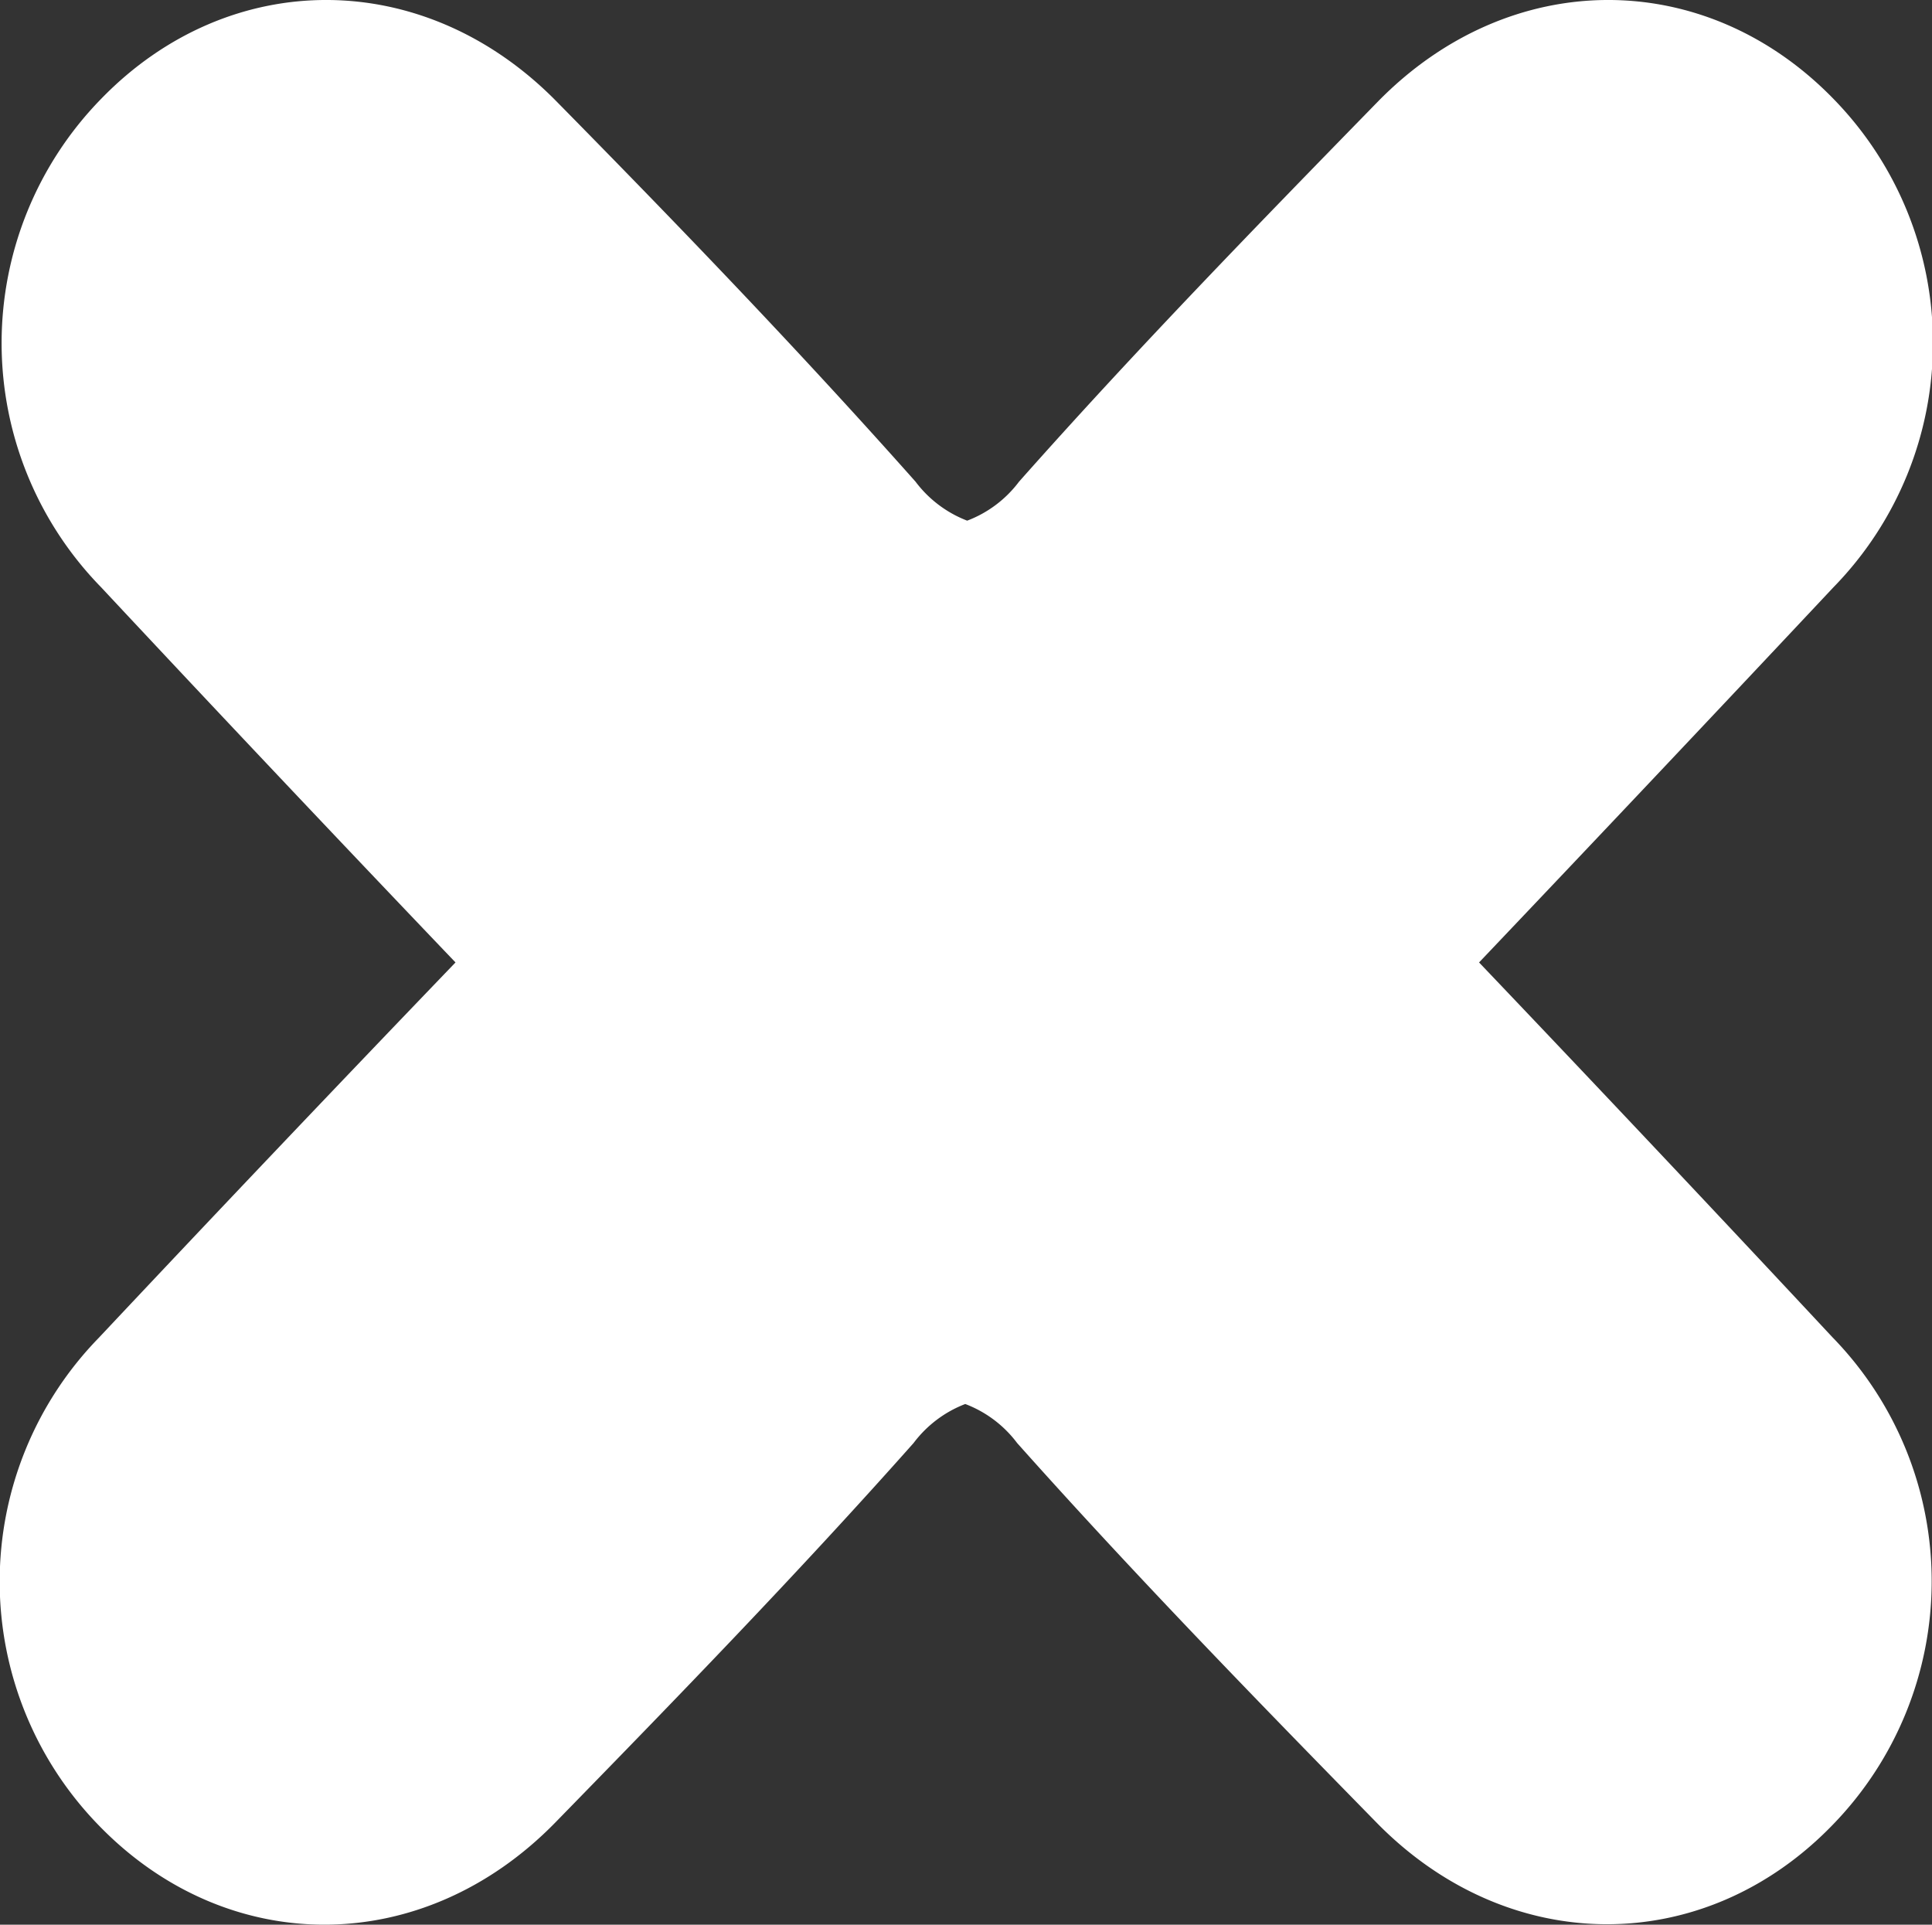 <svg xmlns="http://www.w3.org/2000/svg" viewBox="0 0 90.13 89.79"><rect x="0" y="0" width="90.13" height="89.79" fill="#333333" stroke="none"/><defs><style>.cls-1{fill:#fff;}</style></defs><g id="Layer_2" data-name="Layer 2"><g id="Layer_3" data-name="Layer 3"><path class="cls-1" d="M69,44.9q8.3-8.73,16.54-17.51a16.3,16.3,0,0,0,0-22.77c-6-6.18-15.11-6.19-21.29.15-5.66,5.8-11.32,11.62-16.71,17.7a5.43,5.43,0,0,1-2.42,1.82,5.46,5.46,0,0,1-2.41-1.82c-5.4-6.08-11-11.9-16.71-17.7-6.19-6.34-15.3-6.33-21.29-.15a16.3,16.3,0,0,0,0,22.77q8.22,8.8,16.54,17.51Q12.87,53.62,4.62,62.4a16.3,16.3,0,0,0,0,22.77c6,6.18,15.1,6.19,21.29-.15,5.66-5.8,11.31-11.62,16.71-17.7a5.46,5.46,0,0,1,2.41-1.82,5.43,5.43,0,0,1,2.42,1.82C52.87,73.4,58.53,79.22,64.19,85c6.18,6.34,15.3,6.33,21.29.15a16.3,16.3,0,0,0,0-22.77Q77.29,53.6,69,44.9Z"/></g></g></svg>
